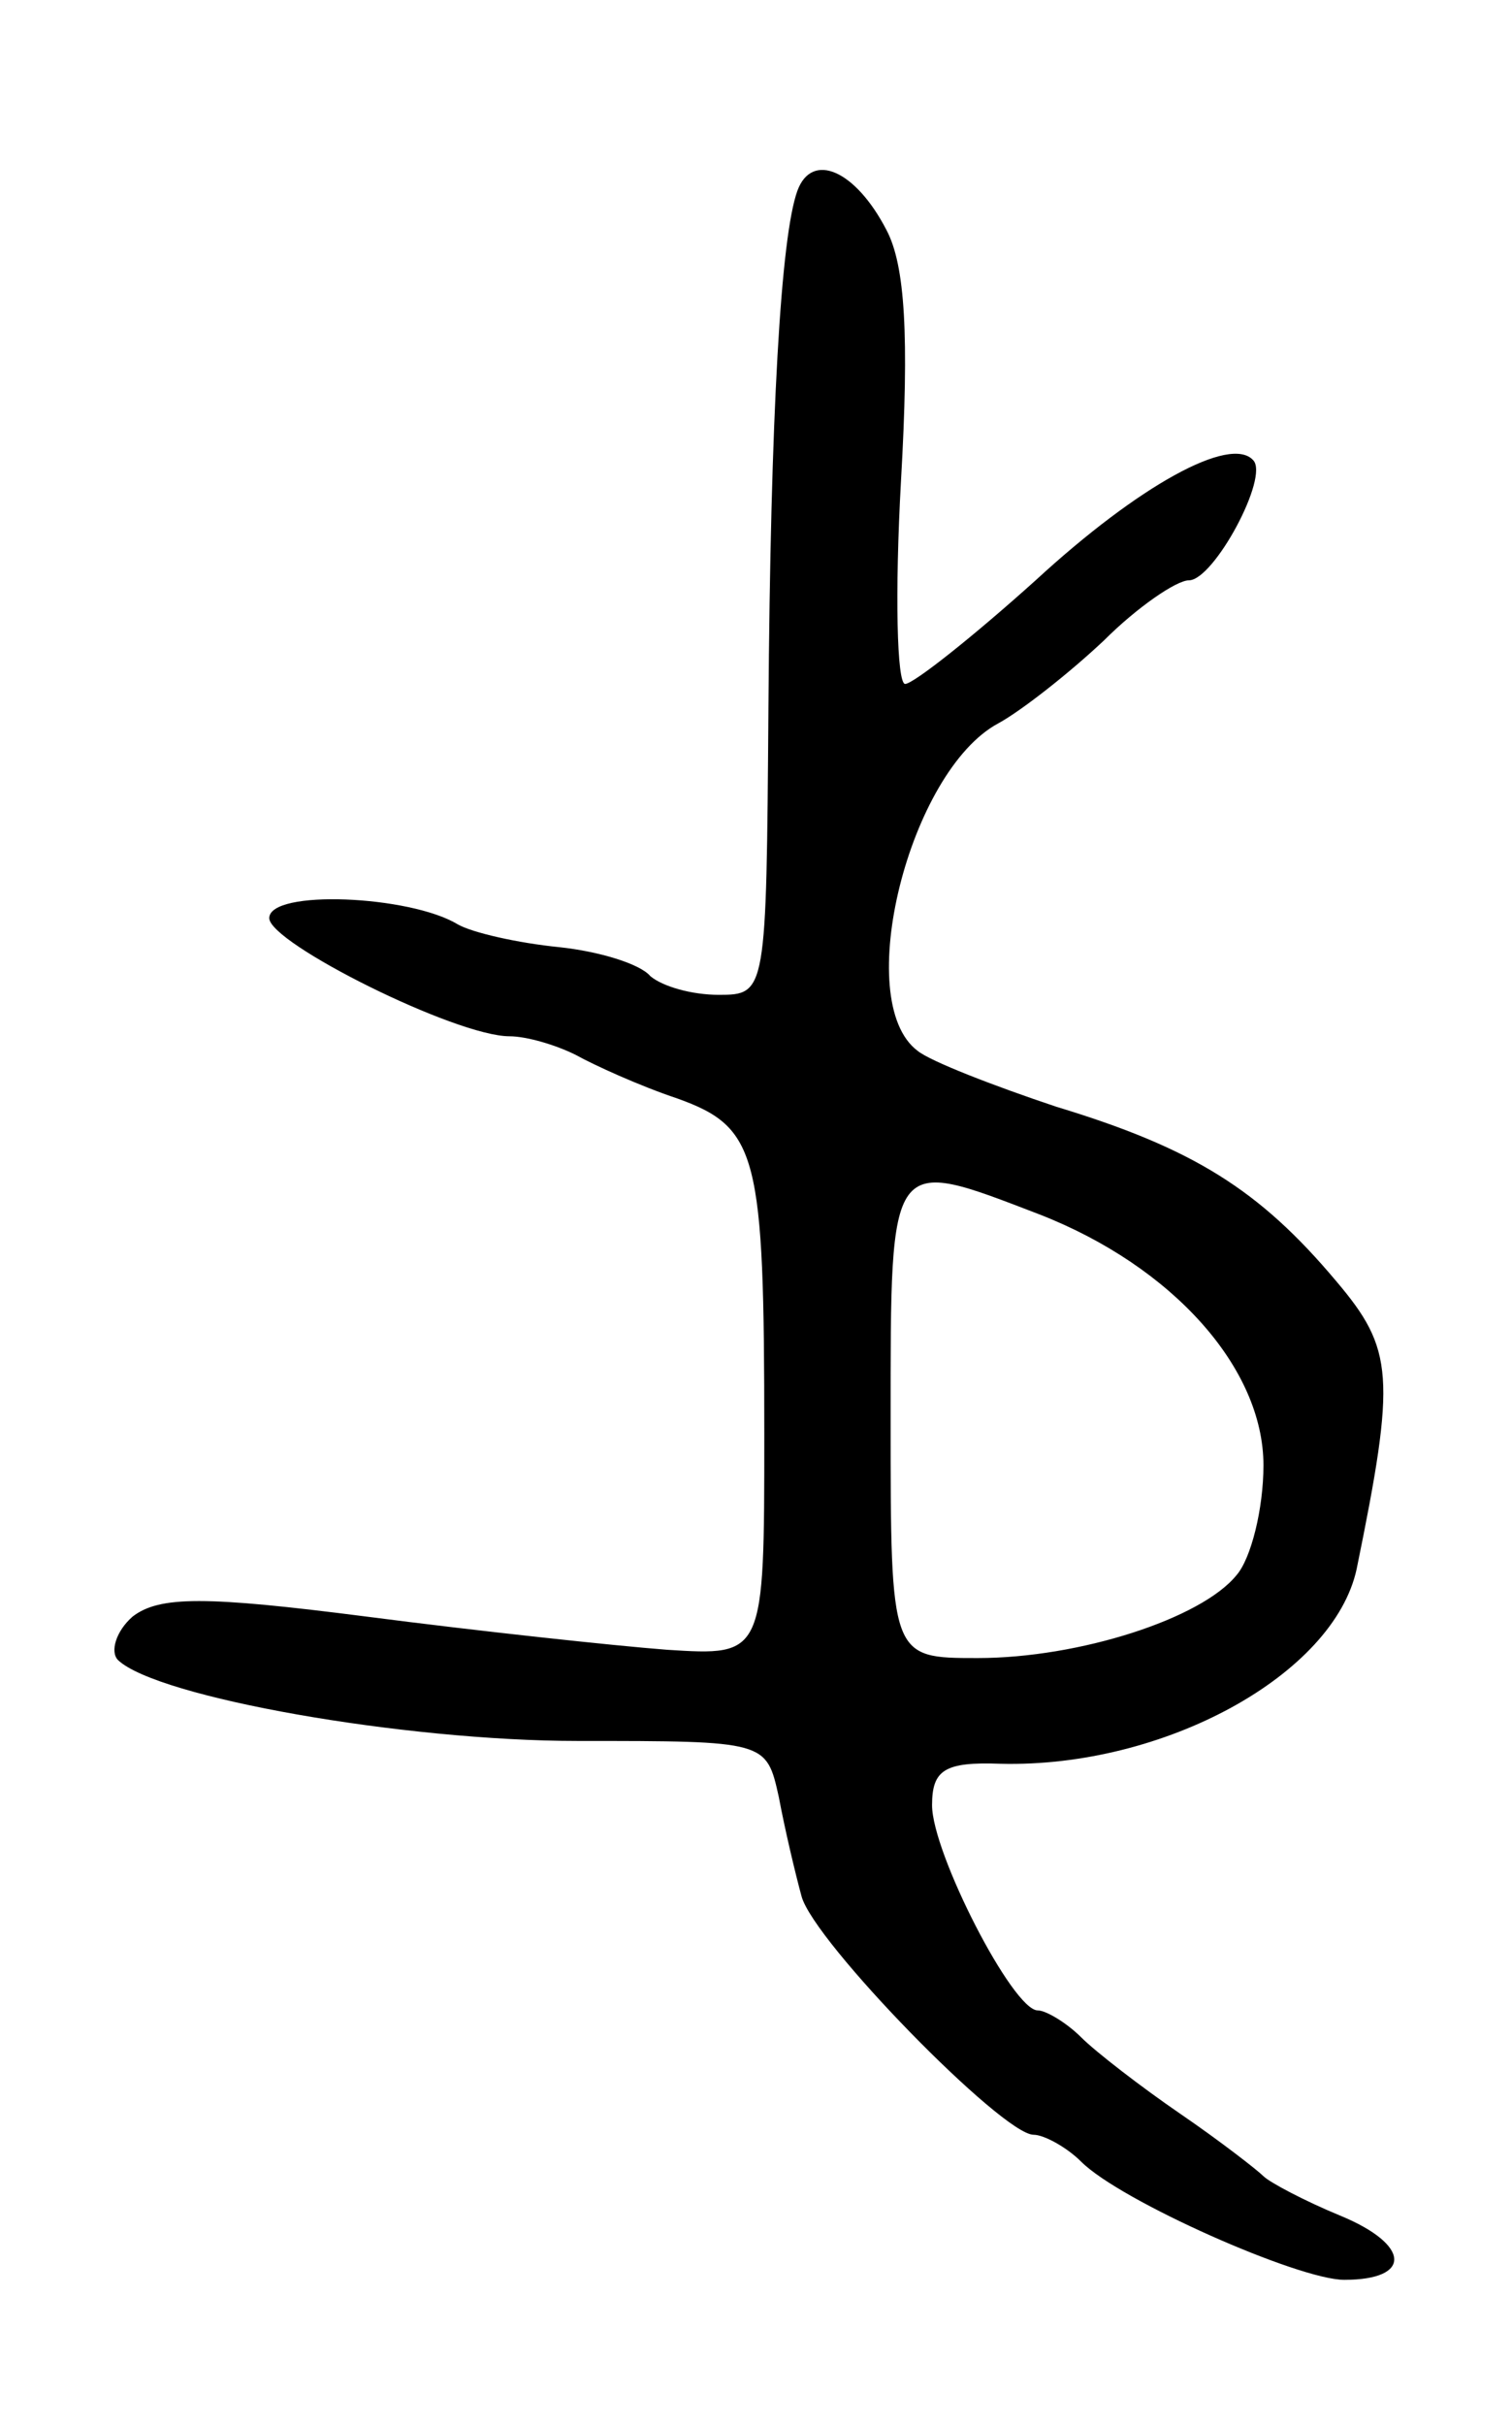 <svg version="1.0" xmlns="http://www.w3.org/2000/svg"
 width="73pt" height="117pt" viewBox="0 0 73 117"
 preserveAspectRatio="xMidYMid meet">
<g transform="translate(0,117) scale(0.1,-0.1)"
fill="#000000" stroke="none">
<path d="M385 1078 c-8 -22 -13 -107 -14 -250 -1 -137 -1 -138 -24 -138 -13 0
-27 4 -33 9 -5 6 -25 12 -44 14 -20 2 -42 7 -49 11 -23 14 -91 17 -91 3 0 -12
90 -57 116 -57 8 0 22 -4 32 -9 9 -5 31 -15 49 -21 39 -14 42 -27 42 -162 0
-107 0 -107 -47 -104 -26 2 -91 9 -145 16 -78 10 -100 10 -113 0 -8 -7 -11
-17 -7 -21 19 -18 138 -39 222 -39 91 0 91 0 97 -27 3 -16 8 -37 11 -48 6 -22
97 -115 112 -115 5 0 16 -6 23 -13 19 -19 105 -57 127 -57 33 0 32 17 -2 31
-17 7 -34 16 -37 19 -3 3 -21 17 -40 30 -19 13 -41 30 -48 37 -7 7 -17 13 -21
13 -12 0 -51 76 -51 99 0 17 6 21 33 20 79 -2 161 43 172 94 19 93 18 106 -10
139 -37 44 -69 64 -135 84 -30 10 -61 22 -67 27 -32 24 -4 135 39 158 11 6 34
24 51 40 16 16 35 29 41 29 12 0 39 50 31 58 -11 12 -55 -12 -105 -58 -30 -27
-59 -50 -63 -50 -4 0 -5 44 -2 98 4 70 2 104 -7 121 -15 29 -36 38 -43 19z
m117 -494 c64 -25 108 -74 108 -121 0 -21 -6 -45 -13 -53 -17 -21 -76 -40
-125 -40 -42 0 -42 0 -42 115 0 129 -1 127 72 99z"/>
</g>
</svg>
